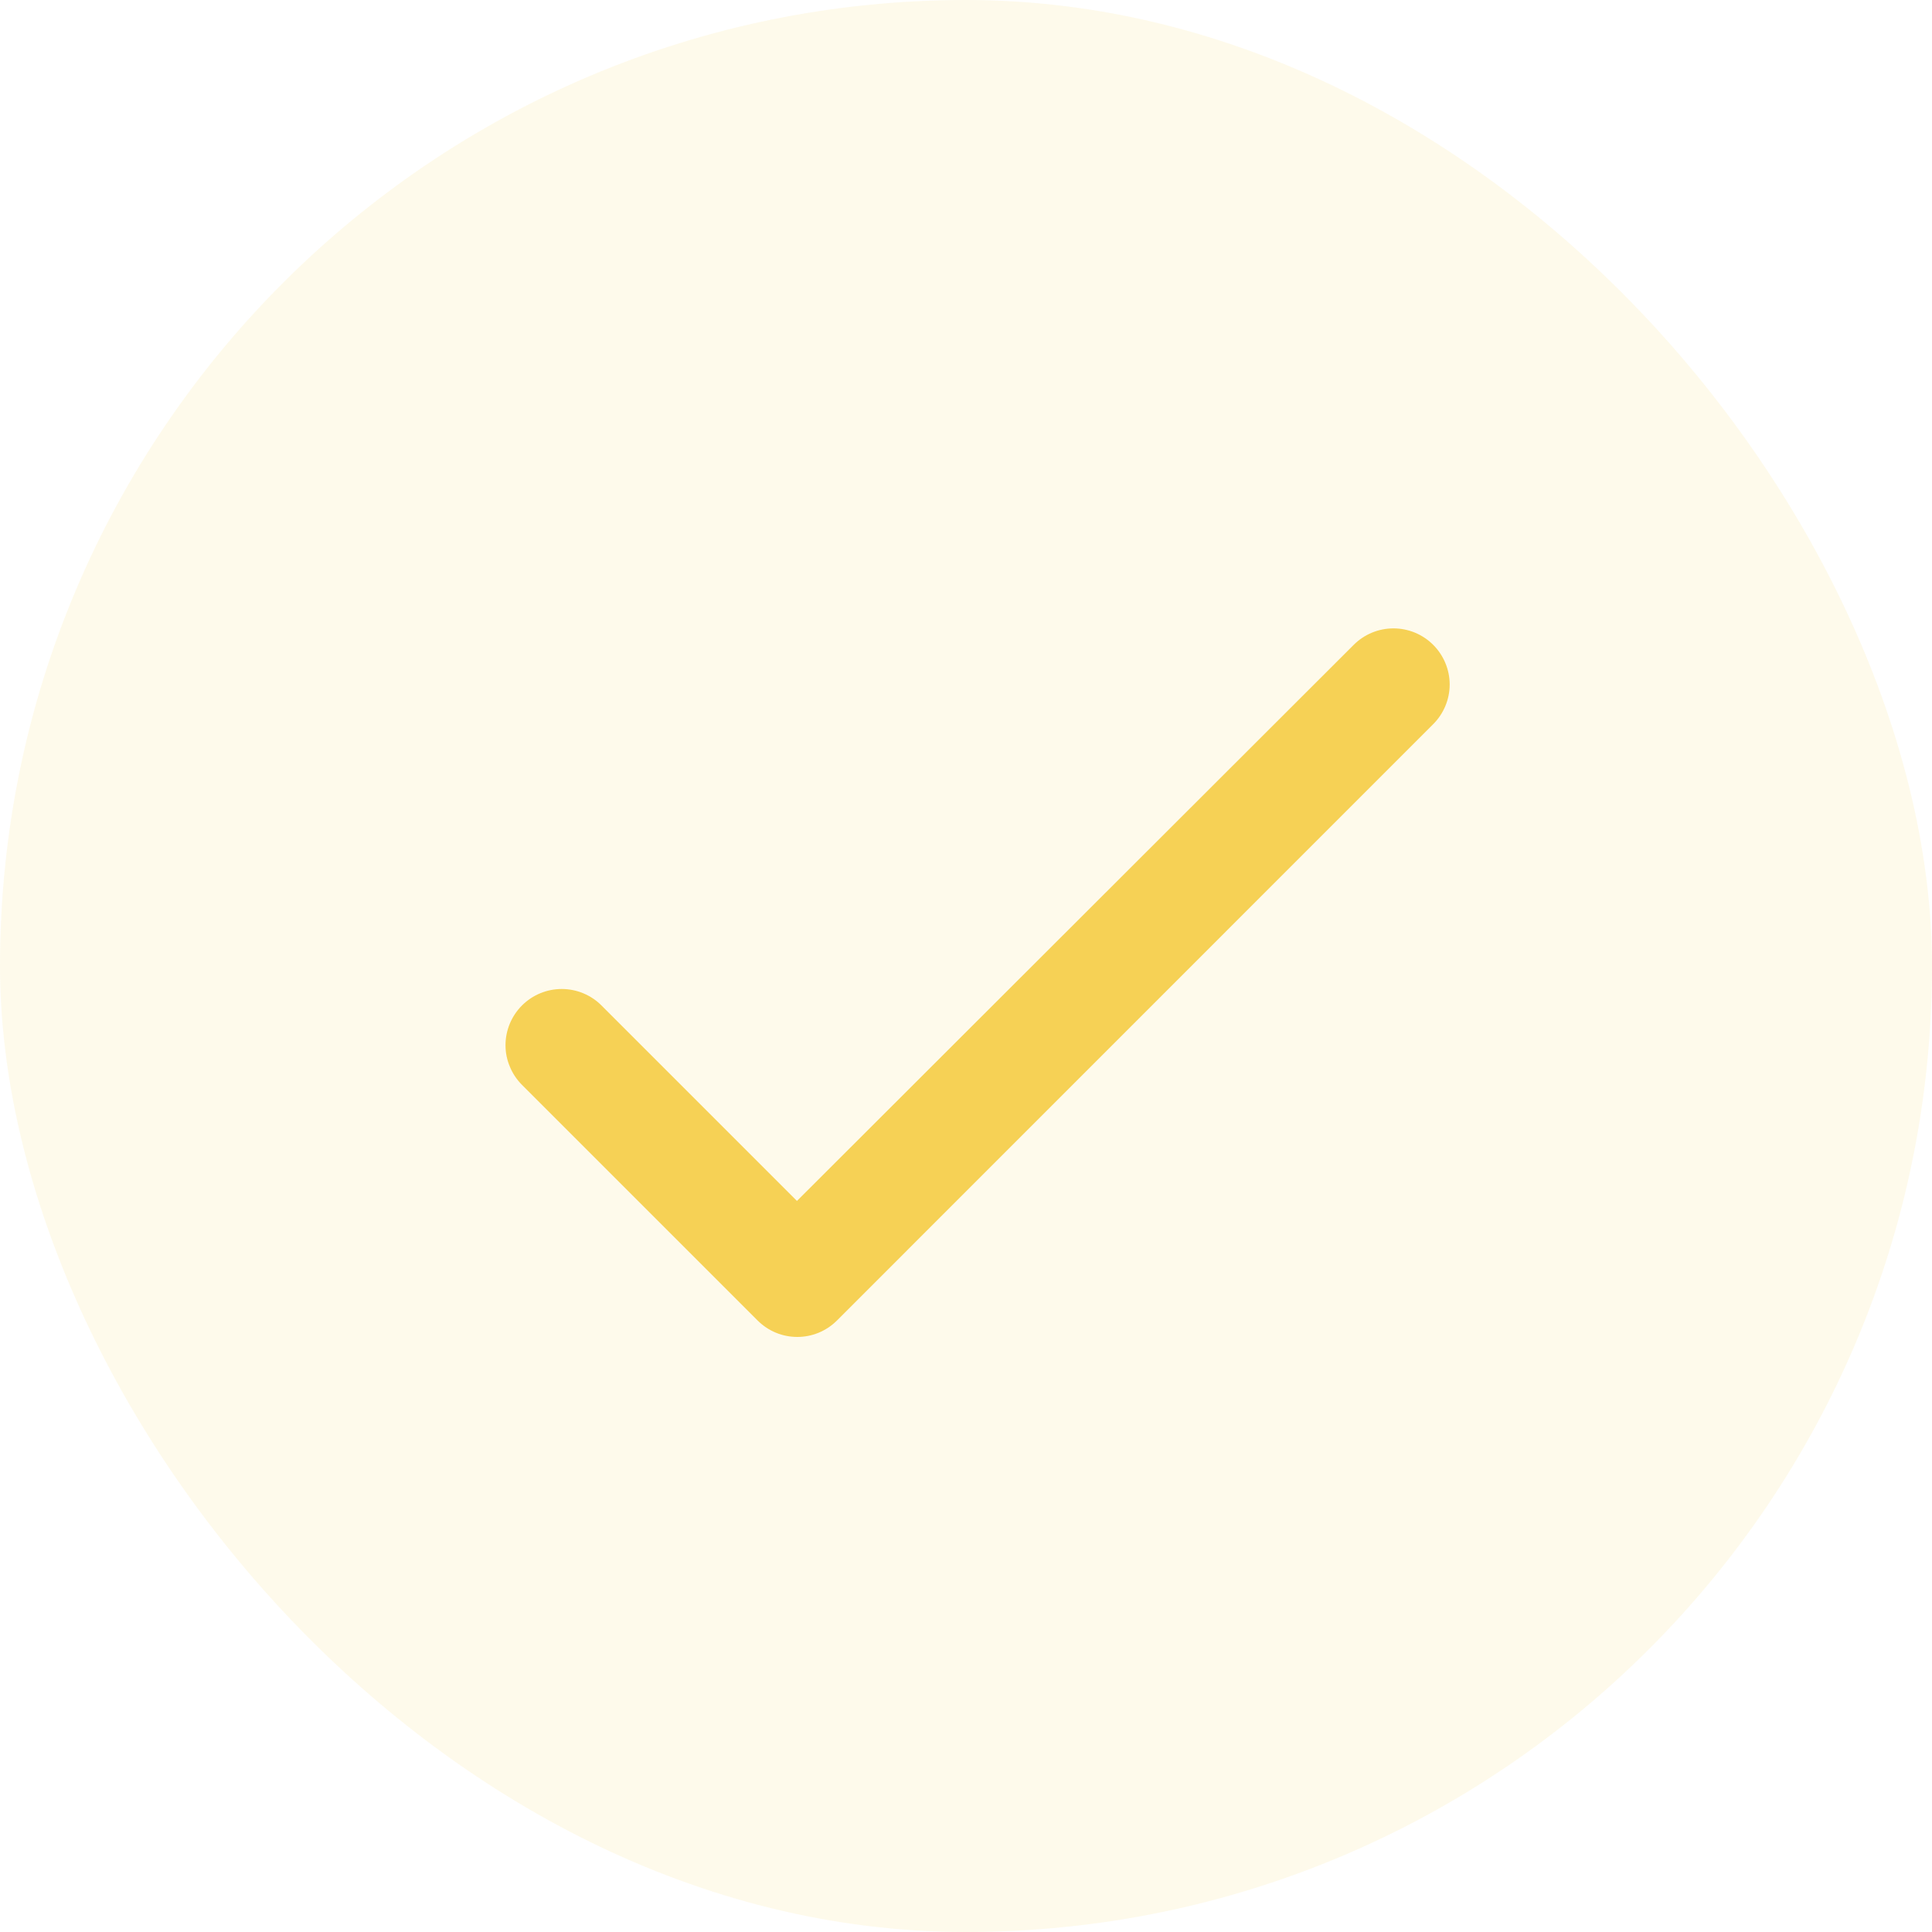 <svg width="20" height="20" viewBox="0 0 20 20" fill="none" xmlns="http://www.w3.org/2000/svg">
<rect width="20" height="20" rx="10" fill="#F6D155" fill-opacity="0.12"/>
<path d="M8.25 12.432L6.226 10.408C6.117 10.299 5.969 10.238 5.815 10.238C5.661 10.238 5.513 10.299 5.404 10.408C5.295 10.517 5.233 10.665 5.233 10.82C5.233 10.896 5.248 10.972 5.278 11.042C5.307 11.113 5.35 11.177 5.404 11.231L7.842 13.669C8.07 13.897 8.437 13.897 8.665 13.669L14.836 7.497C14.945 7.388 15.007 7.24 15.007 7.086C15.007 6.932 14.945 6.784 14.836 6.675C14.727 6.566 14.579 6.505 14.425 6.505C14.271 6.505 14.123 6.566 14.014 6.675L8.25 12.432Z" fill="#F6D155"/>
</svg>
